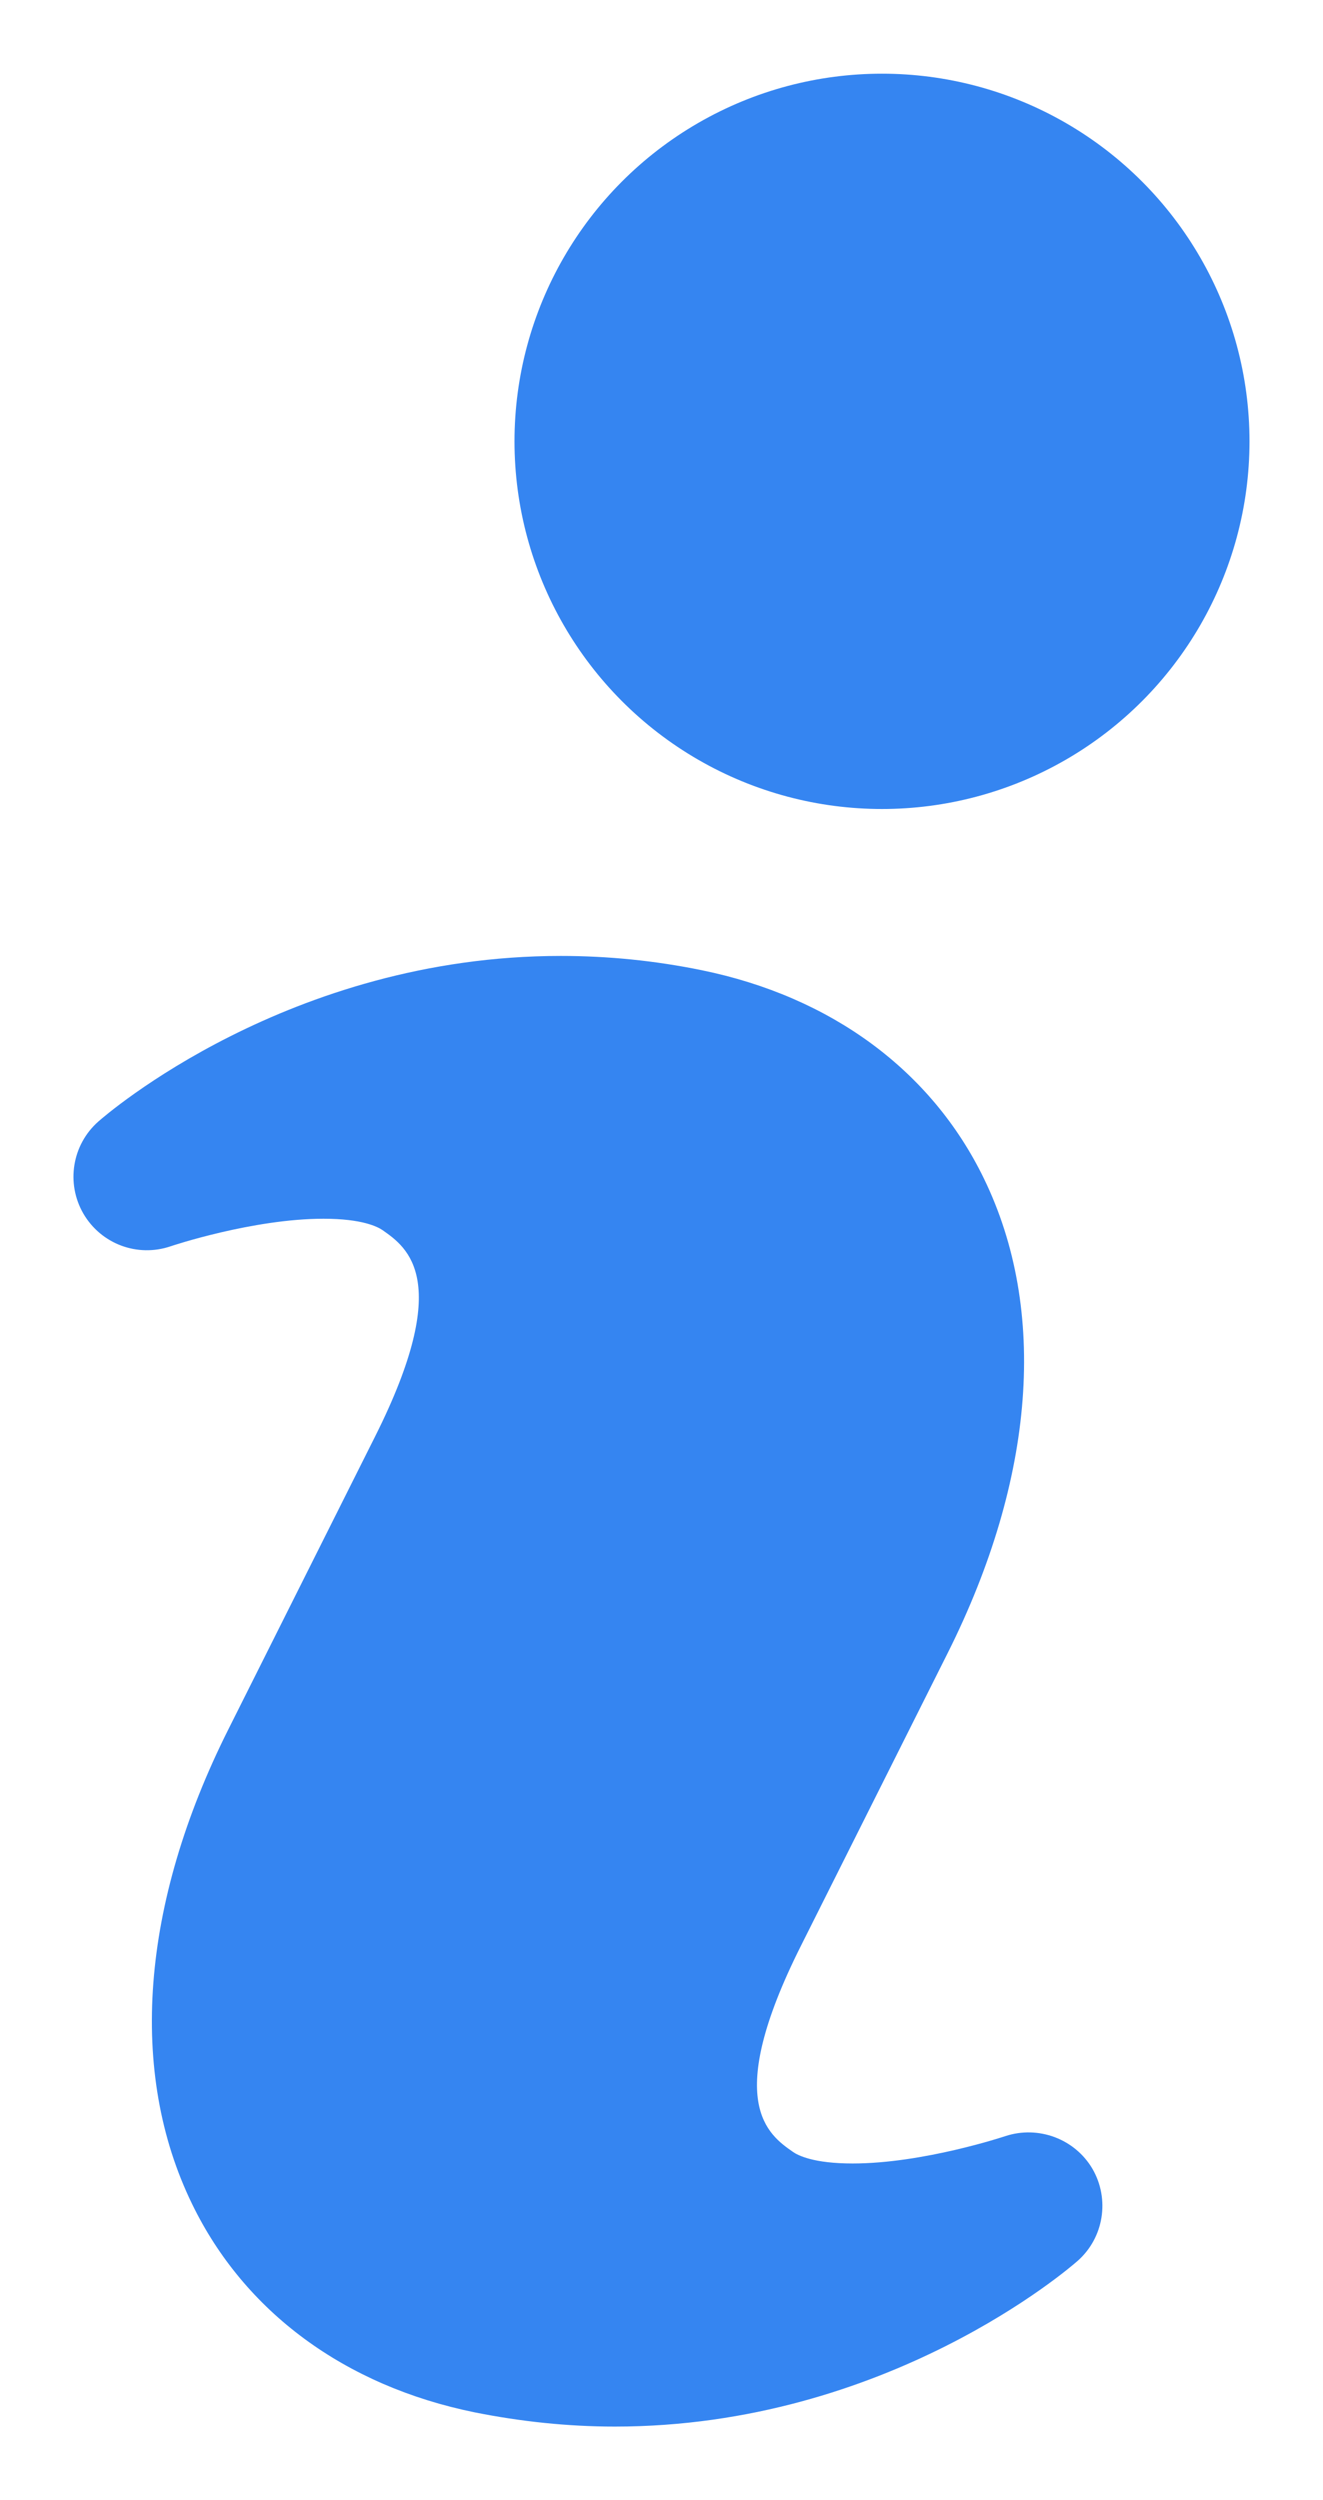 <?xml version="1.0" encoding="UTF-8" standalone="no"?>
<svg width="9px" height="17px" viewBox="0 0 9 17" version="1.1" xmlns="http://www.w3.org/2000/svg" xmlns:xlink="http://www.w3.org/1999/xlink" xmlns:sketch="http://www.bohemiancoding.com/sketch/ns">
    <!-- Generator: Sketch 3.3 (11970) - http://www.bohemiancoding.com/sketch -->
    <title>Shape + Oval</title>
    <desc>Created with Sketch.</desc>
    <defs></defs>
    <g id="Page-1" stroke="none" stroke-width="1" fill="none" fill-rule="evenodd" sketch:type="MSPage">
        <g id="info" sketch:type="MSLayerGroup" fill="#3585F1">
            <g id="Group" sketch:type="MSShapeGroup">
                <g id="Shape-+-Oval">
                    <path d="M6.839,14.525 C6.833,14.527 6.28,14.711 5.8,14.711 C5.535,14.711 5.428,14.656 5.394,14.632 C5.226,14.515 4.914,14.296 5.448,13.232 L6.448,11.238 C7.041,10.054 7.129,8.909 6.693,8.013 C6.337,7.28 5.654,6.777 4.773,6.597 C4.456,6.532 4.134,6.5 3.815,6.5 C1.966,6.5 0.721,7.58 0.669,7.626 C0.49,7.784 0.448,8.046 0.567,8.252 C0.687,8.458 0.934,8.552 1.162,8.474 C1.167,8.472 1.721,8.287 2.201,8.287 C2.464,8.287 2.57,8.342 2.603,8.365 C2.772,8.483 3.085,8.705 2.552,9.767 L1.552,11.762 C0.958,12.947 0.871,14.092 1.307,14.987 C1.663,15.72 2.345,16.223 3.228,16.403 C3.542,16.466 3.864,16.5 4.182,16.5 C6.032,16.5 7.278,15.42 7.33,15.374 C7.509,15.217 7.551,14.954 7.432,14.748 C7.312,14.543 7.063,14.451 6.839,14.525 L6.839,14.525 Z" id="Shape"></path>
                    <circle id="Oval" cx="6" cy="3.001" r="2.5"></circle>
                </g>
            </g>
        </g>
    </g>
</svg>